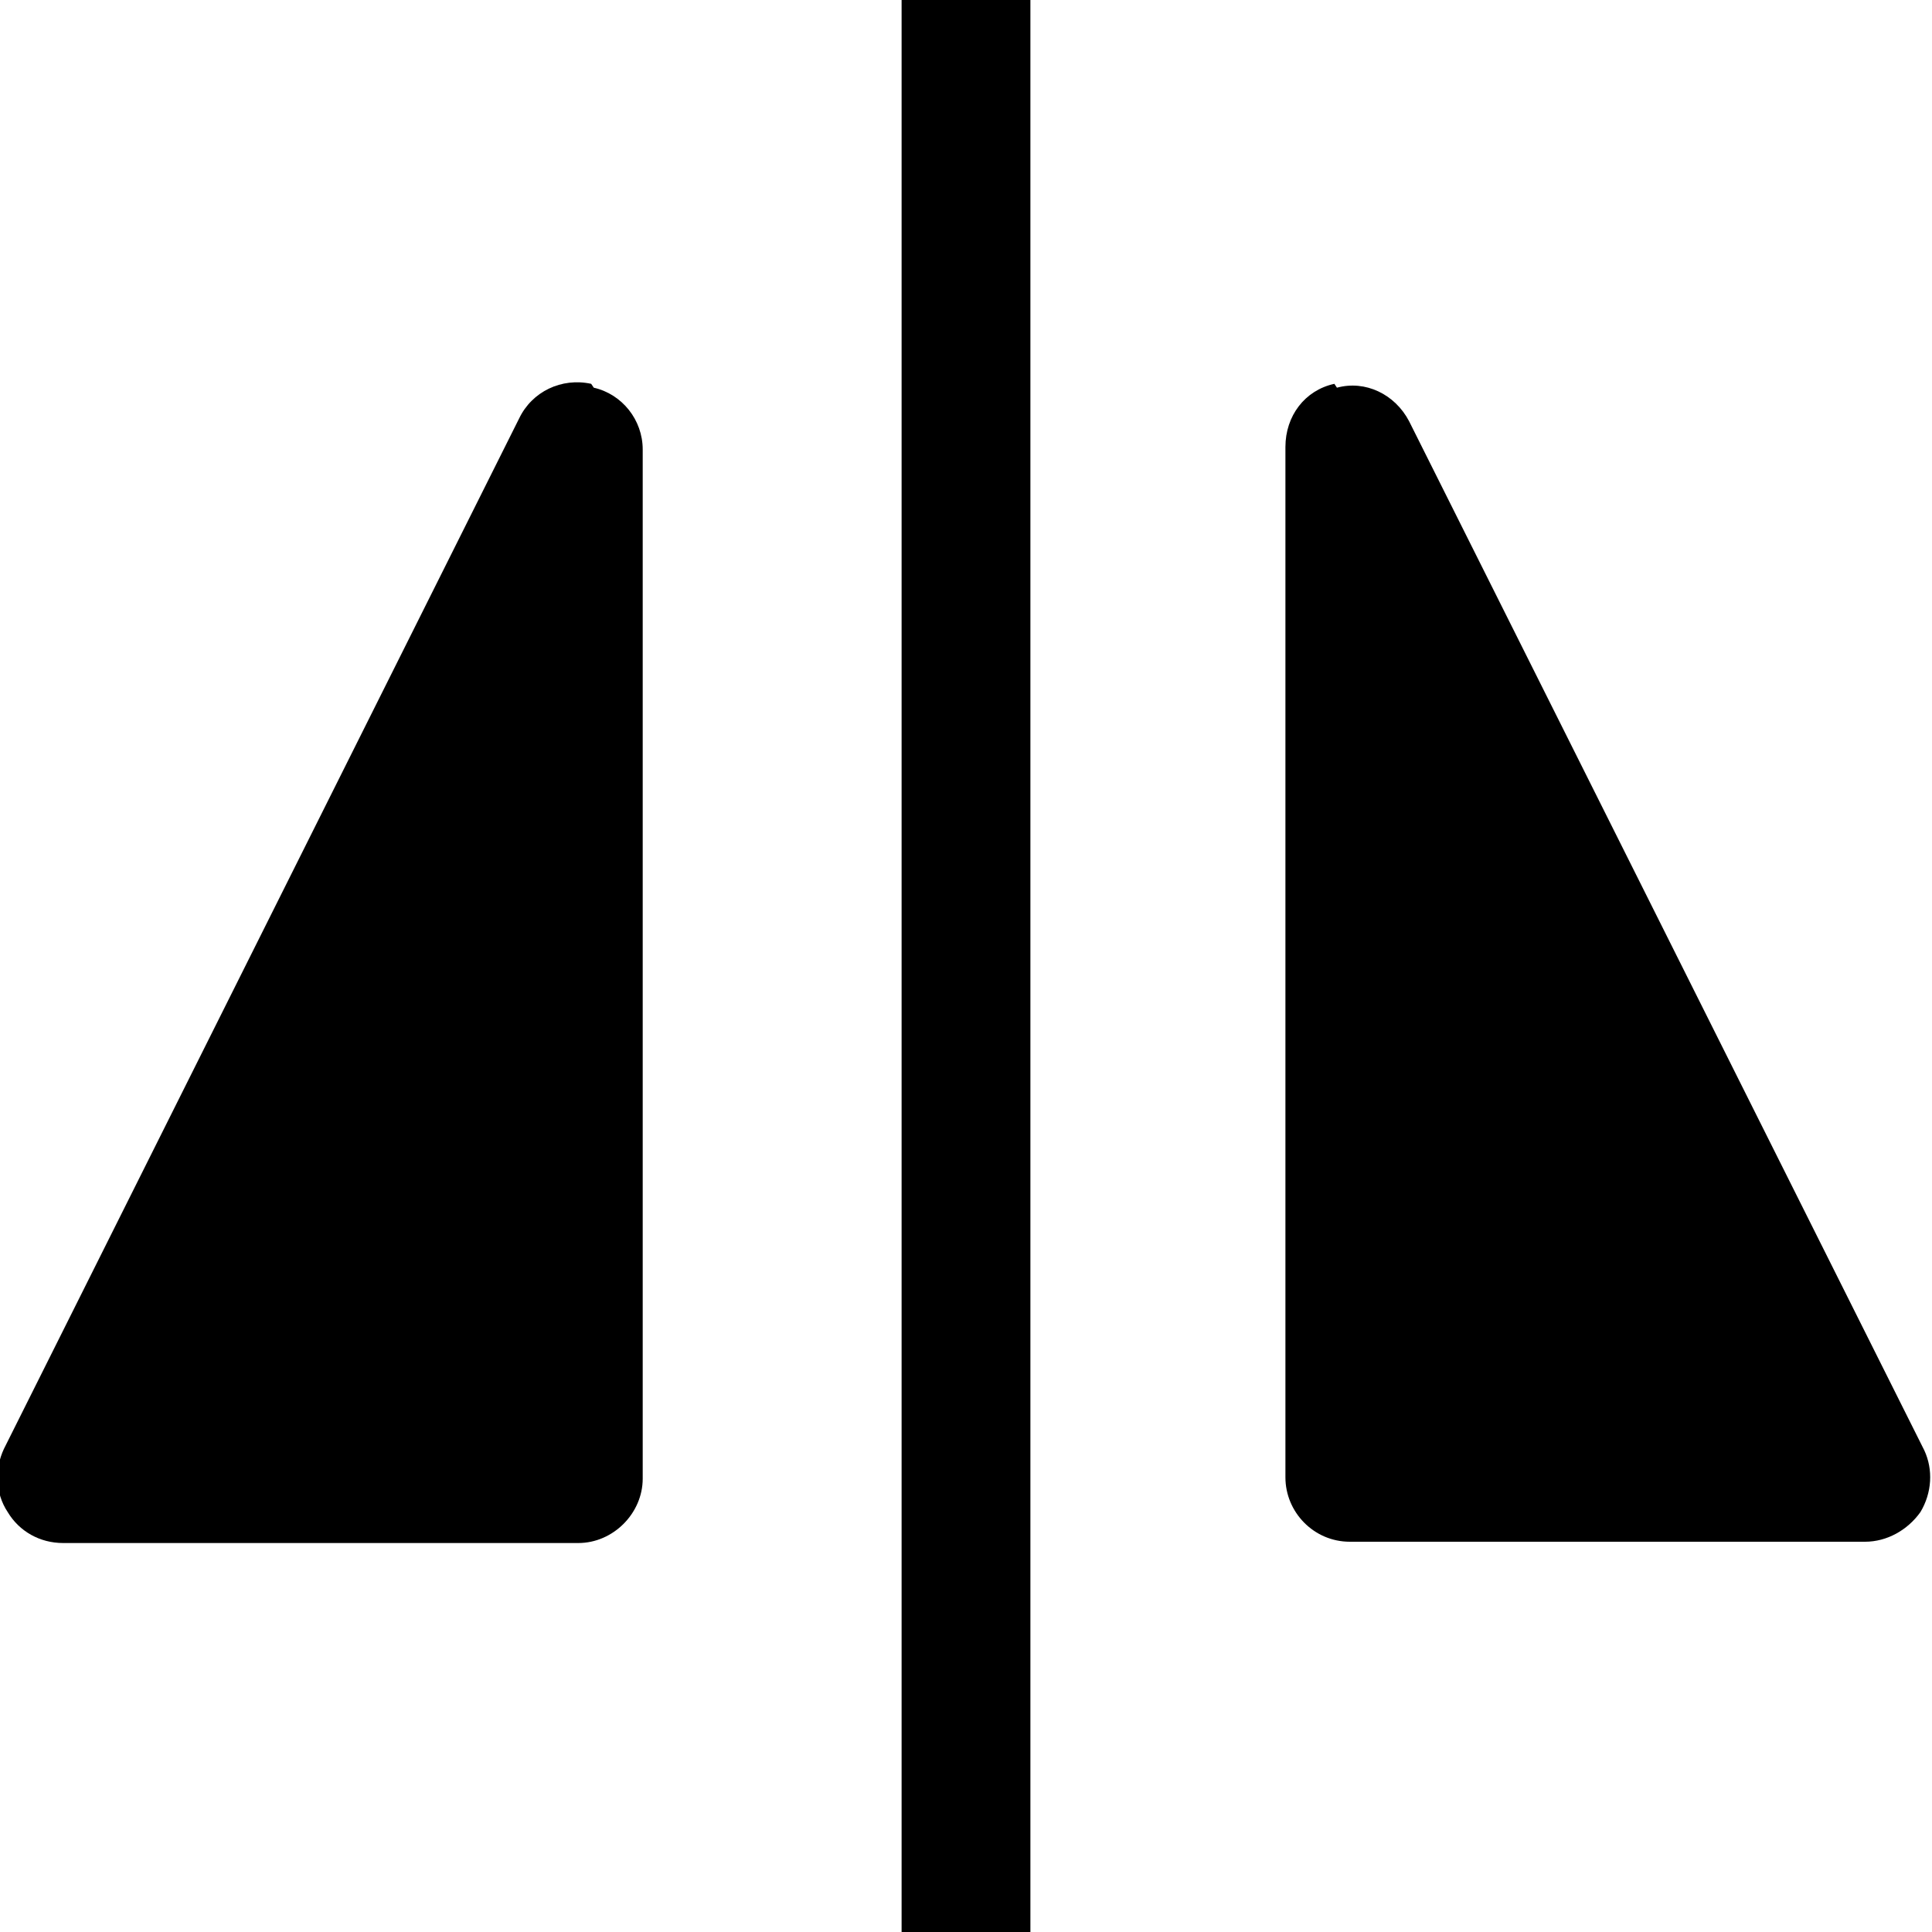 <svg viewBox="0 0 15 15" xmlns="http://www.w3.org/2000/svg"><g><path d="M7 0v15h1V0H7Z"/><path d="M4.61 3.01c.22.05.38.25.38.48v7.99c0 .27-.23.5-.5.5h-4c-.18 0-.34-.09-.43-.24 -.1-.15-.1-.34-.03-.49l4-8c.1-.21.33-.32.56-.27Z"/><path d="M10.38 3.01c.22-.06.45.05.56.26l4 7.99c.07.15.06.33-.03.48 -.1.14-.26.23-.43.23h-4c-.28 0-.5-.23-.5-.5v-8c0-.24.15-.44.38-.49Z"/></g></svg>